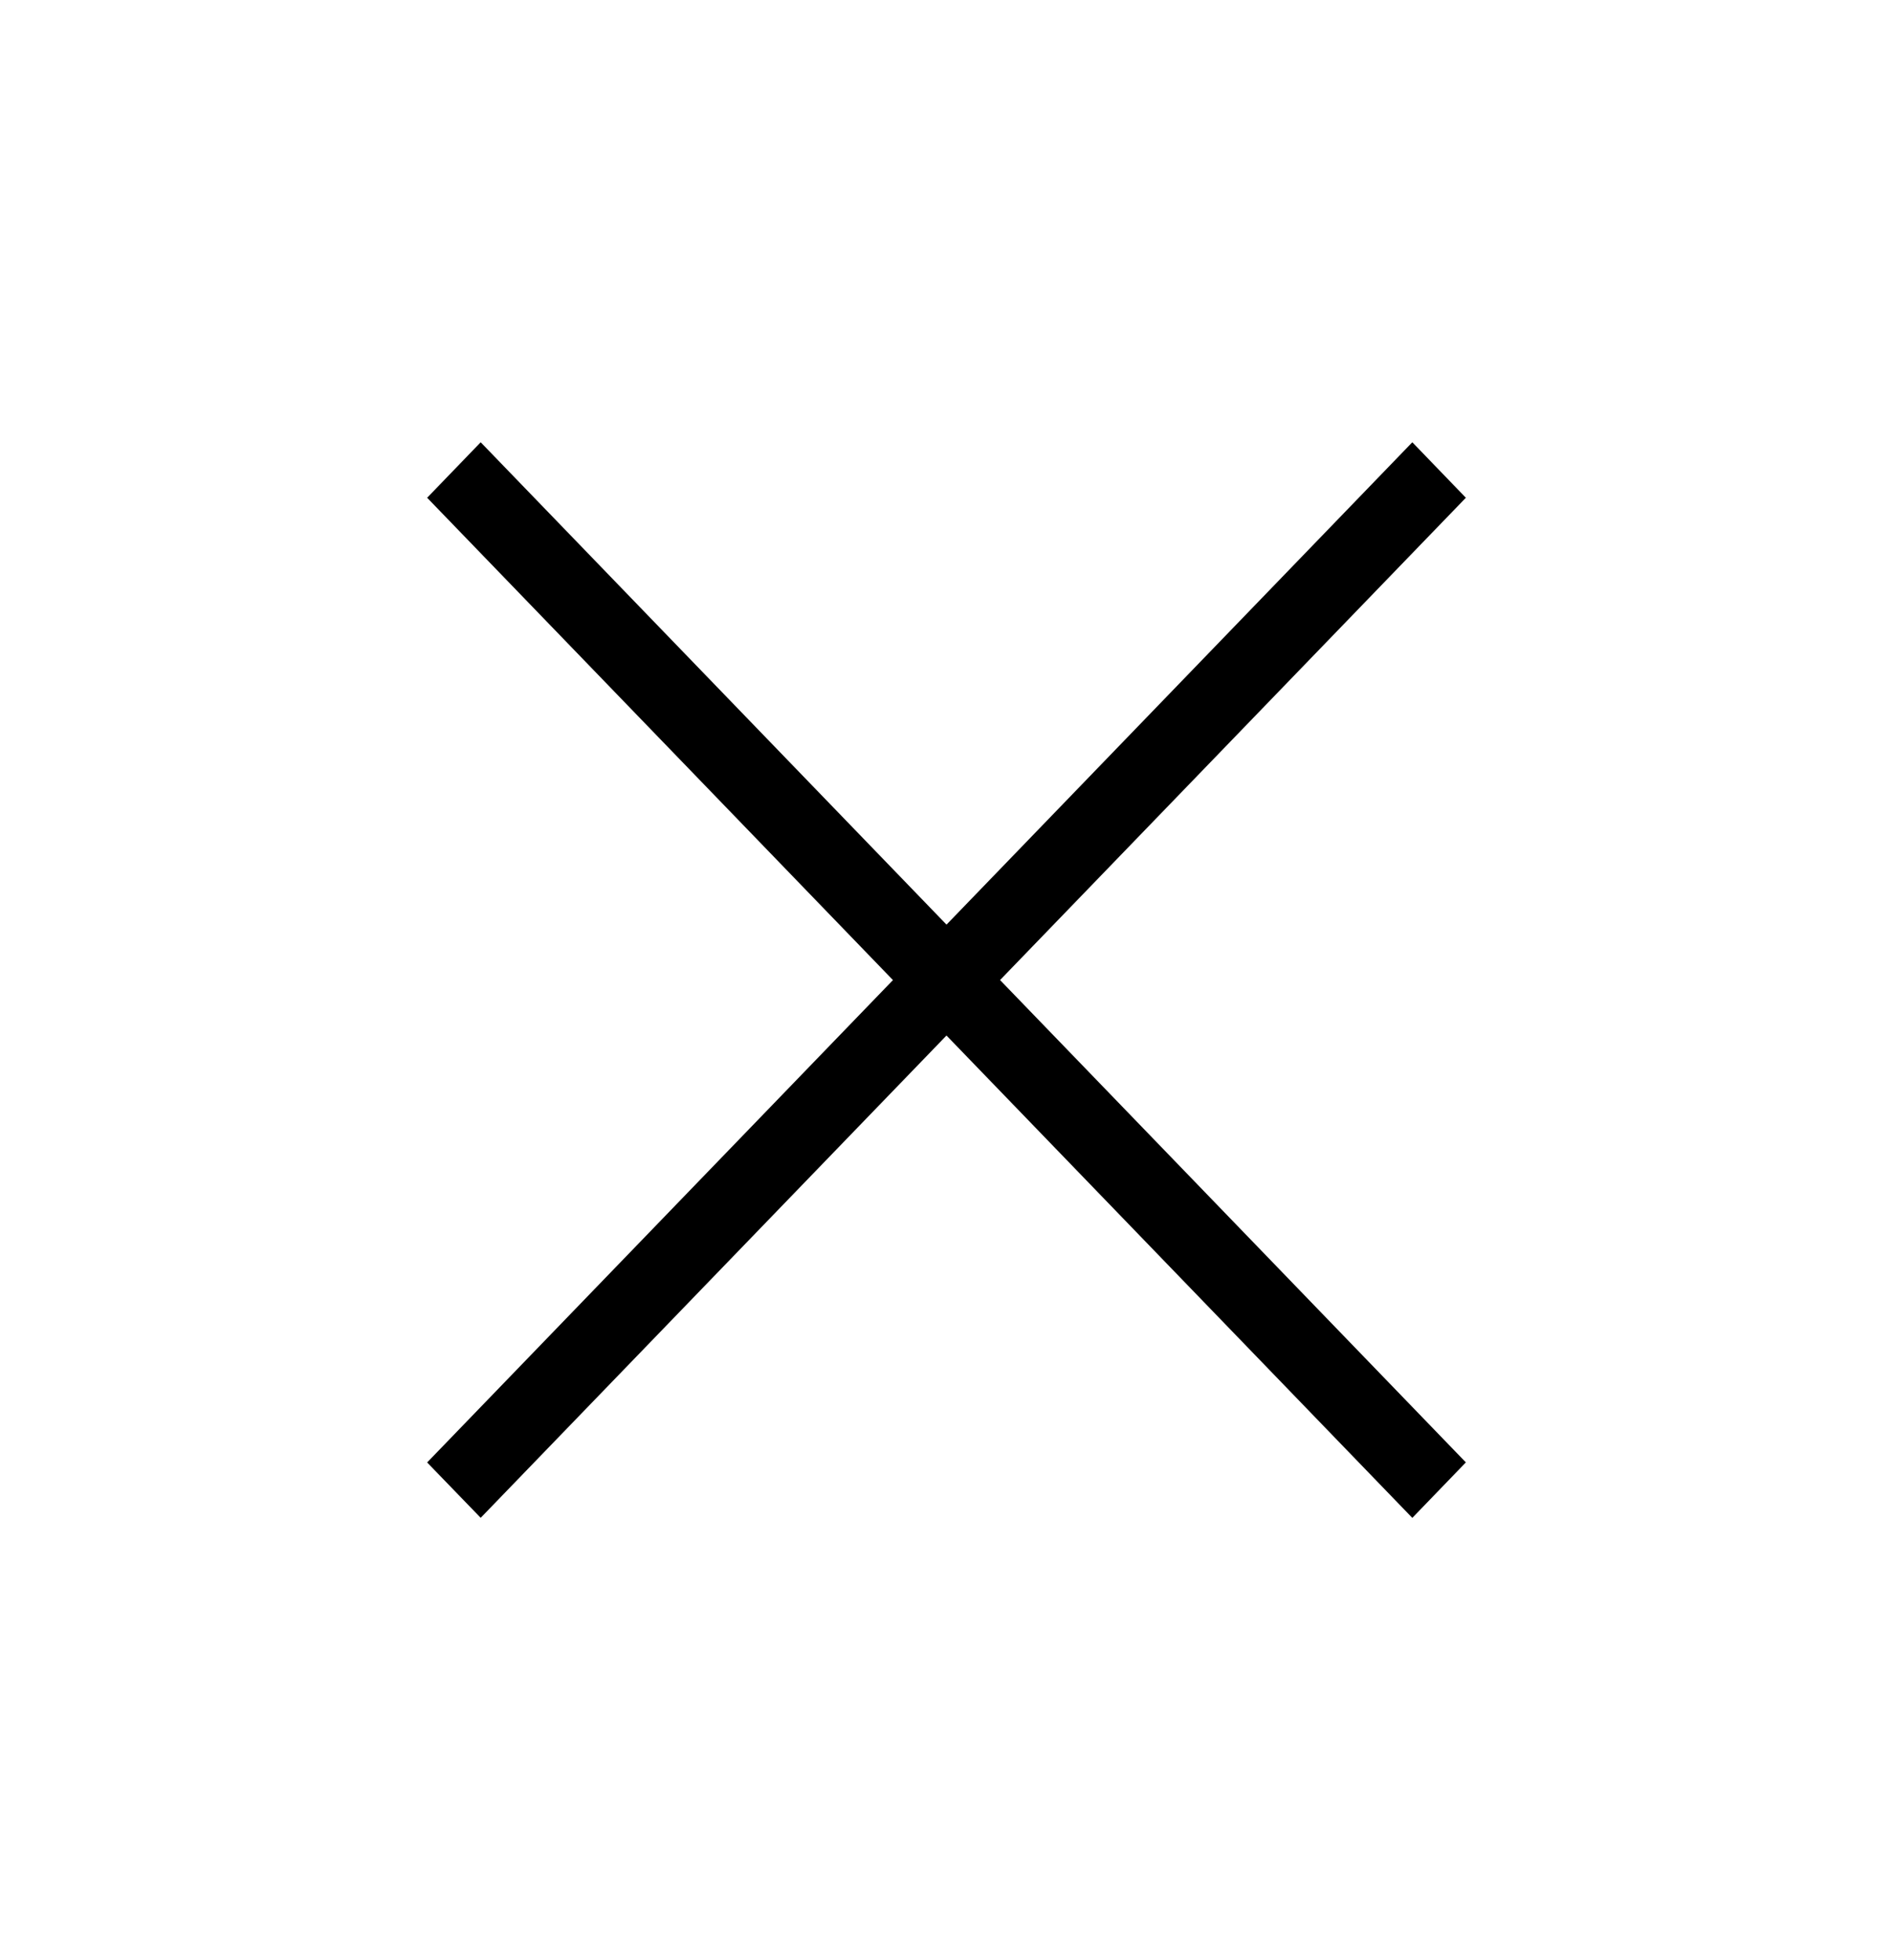 <svg width="28" height="29" viewBox="0 0 28 29" fill="none" xmlns="http://www.w3.org/2000/svg">
<path d="M20.89 6.543L21.682 7.364L7.11 22.455L6.318 21.636L20.89 6.543Z" fill="black"/>
<path d="M7.11 6.543L21.682 21.635L20.89 22.456L6.318 7.364L7.11 6.543Z" fill="black"/>
</svg>
